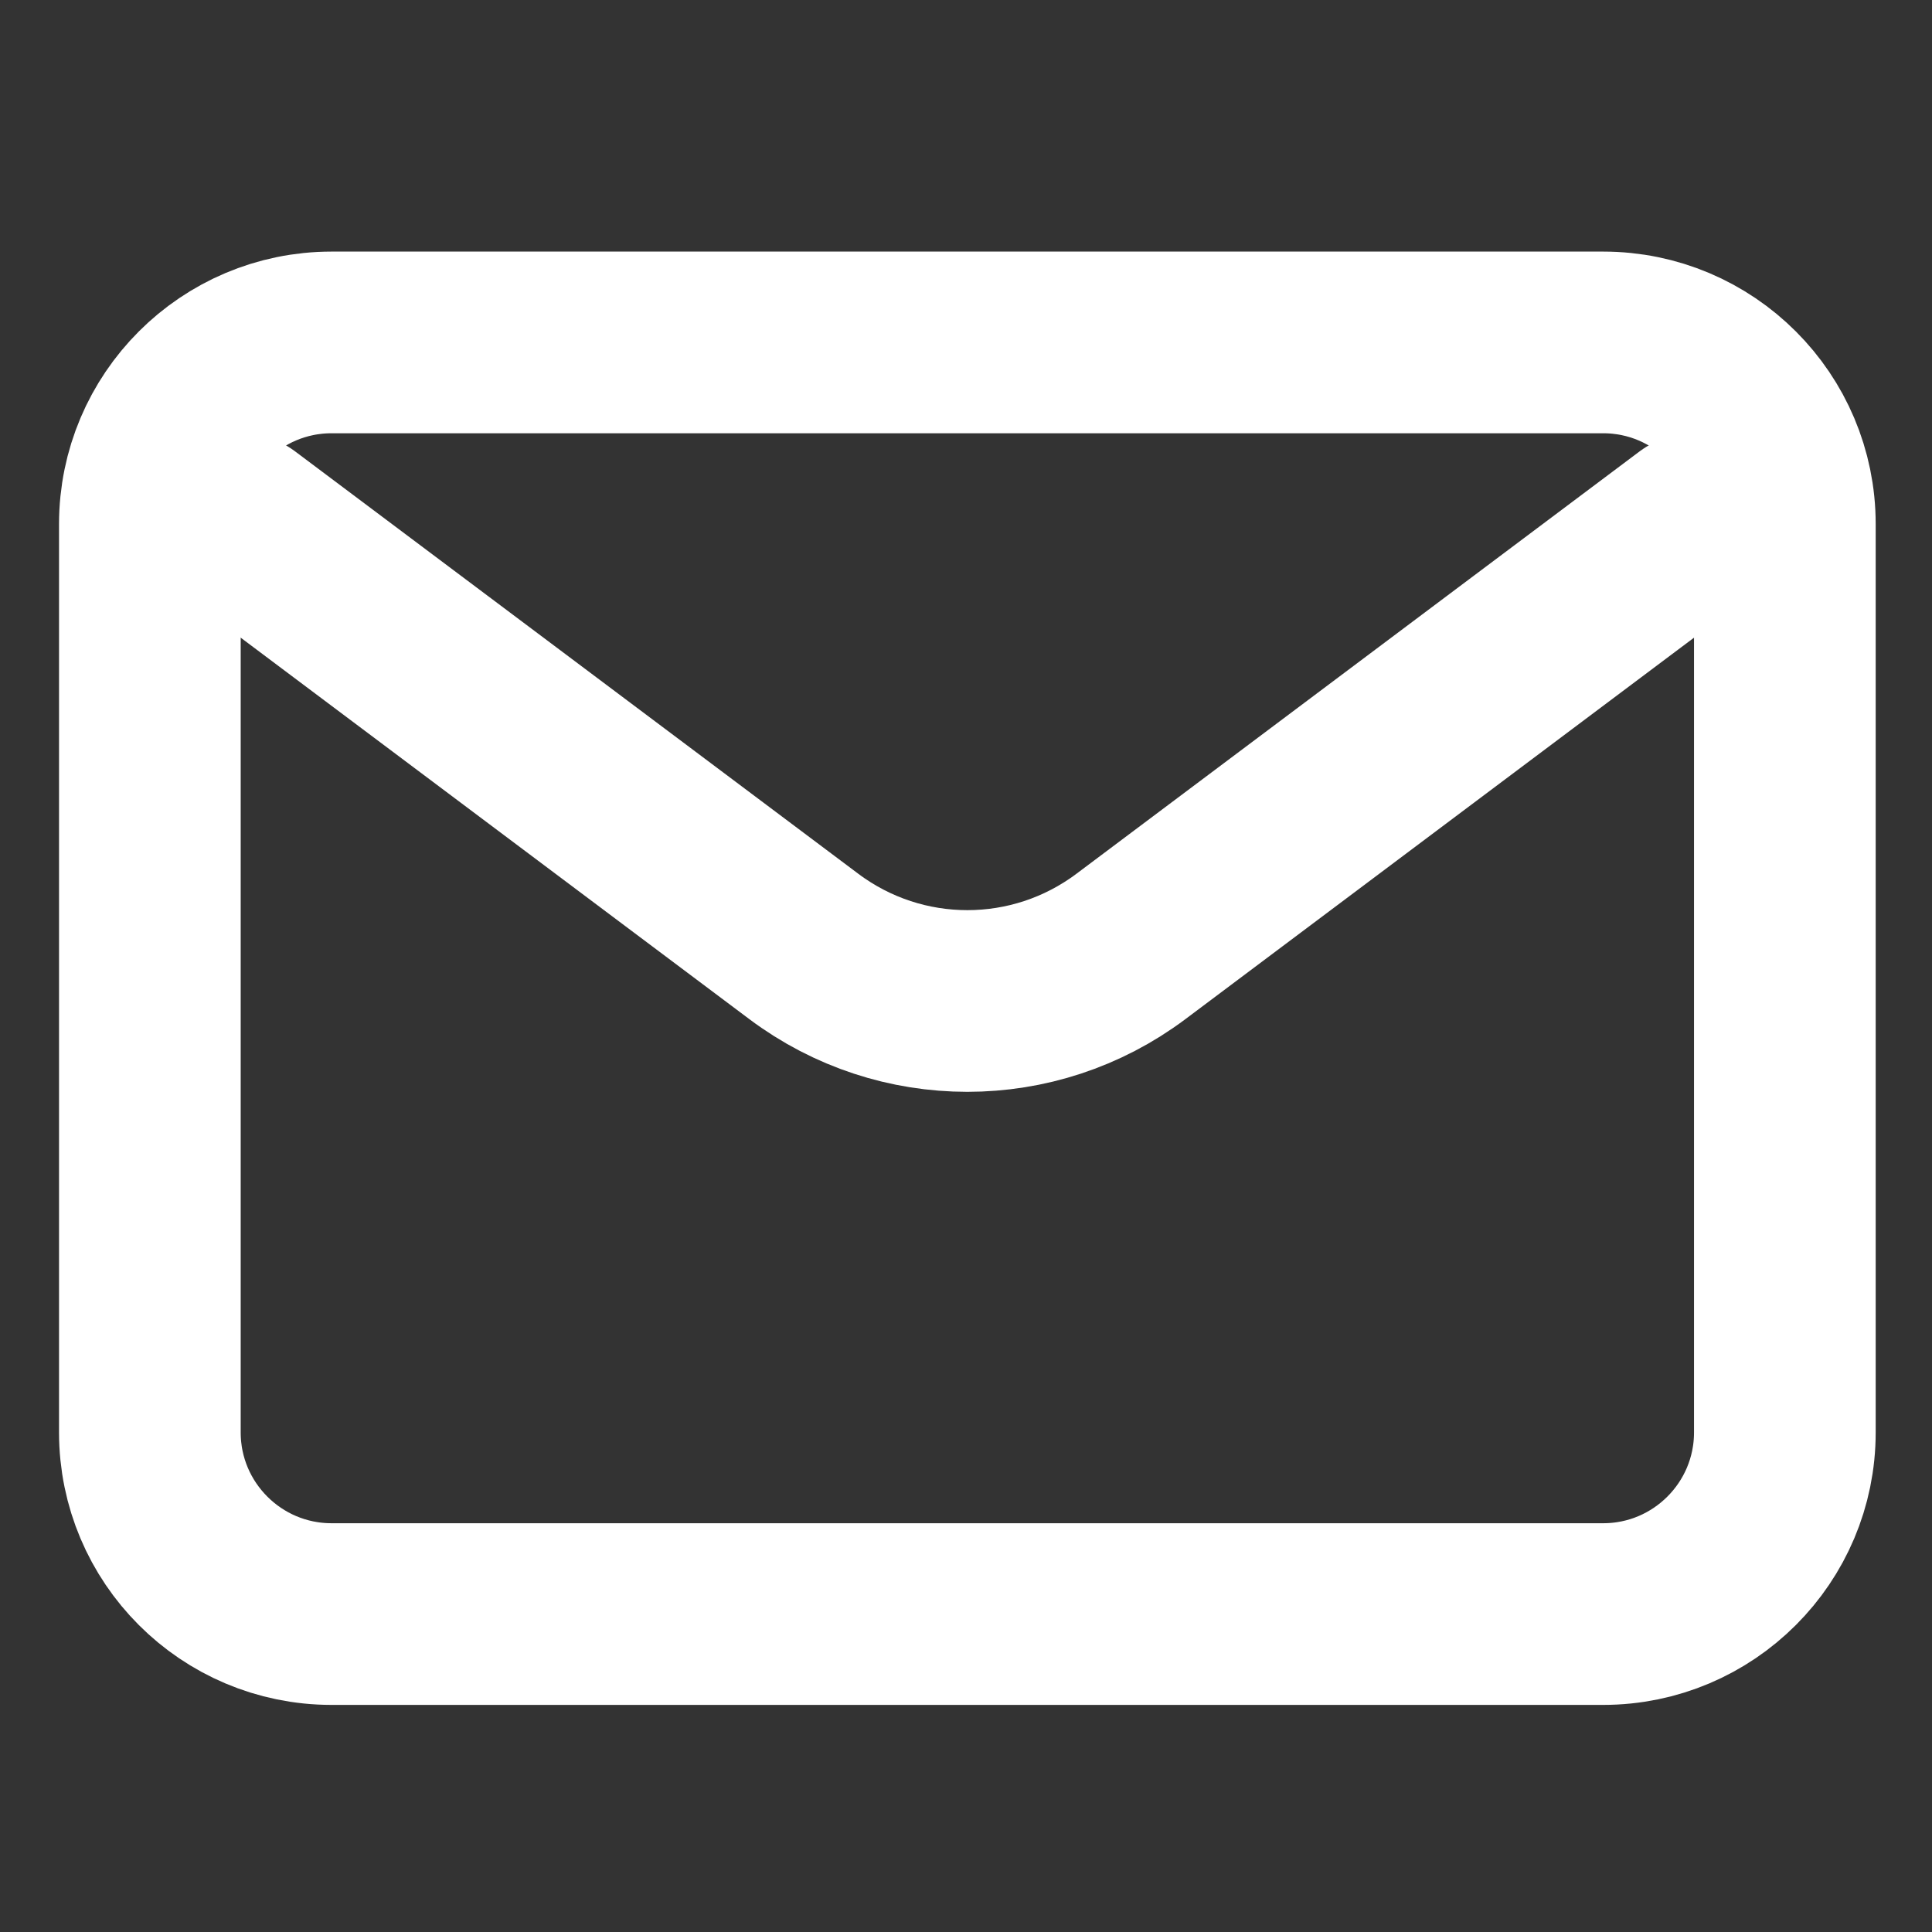 <?xml version="1.0" encoding="UTF-8"?>
<!DOCTYPE svg  PUBLIC '-//W3C//DTD SVG 1.1//EN'  'http://www.w3.org/Graphics/SVG/1.1/DTD/svg11.dtd'>
<svg clip-rule="evenodd" fill-rule="evenodd" stroke-linecap="round" stroke-linejoin="round" version="1.1" viewBox="0 0 709 709" xml:space="preserve" xmlns="http://www.w3.org/2000/svg">
    <rect x="0" y="0" width="709" height="709" fill="#333333" stroke="none"/>
    <g transform="translate(-45 -41)">
        <path d="m133.33 233.34 206.67 155c35.557 26.667 84.443 26.667 120 0l206.67-155" fill="none" stroke="#fff" stroke-width="66.67px"/>
    </g>
    <g transform="translate(-45 -41)">
        <path d="m700 233.33c0-36.794-29.872-66.666-66.667-66.666h-466.67c-36.795 0-66.667 29.872-66.667 66.666v333.33c0 36.794 29.872 66.666 66.667 66.666h466.67c36.795 0 66.667-29.872 66.667-66.666v-333.33z" fill="none" stroke="#fff" stroke-linejoin="miter" stroke-width="66.67px"/>
    </g>
</svg>
